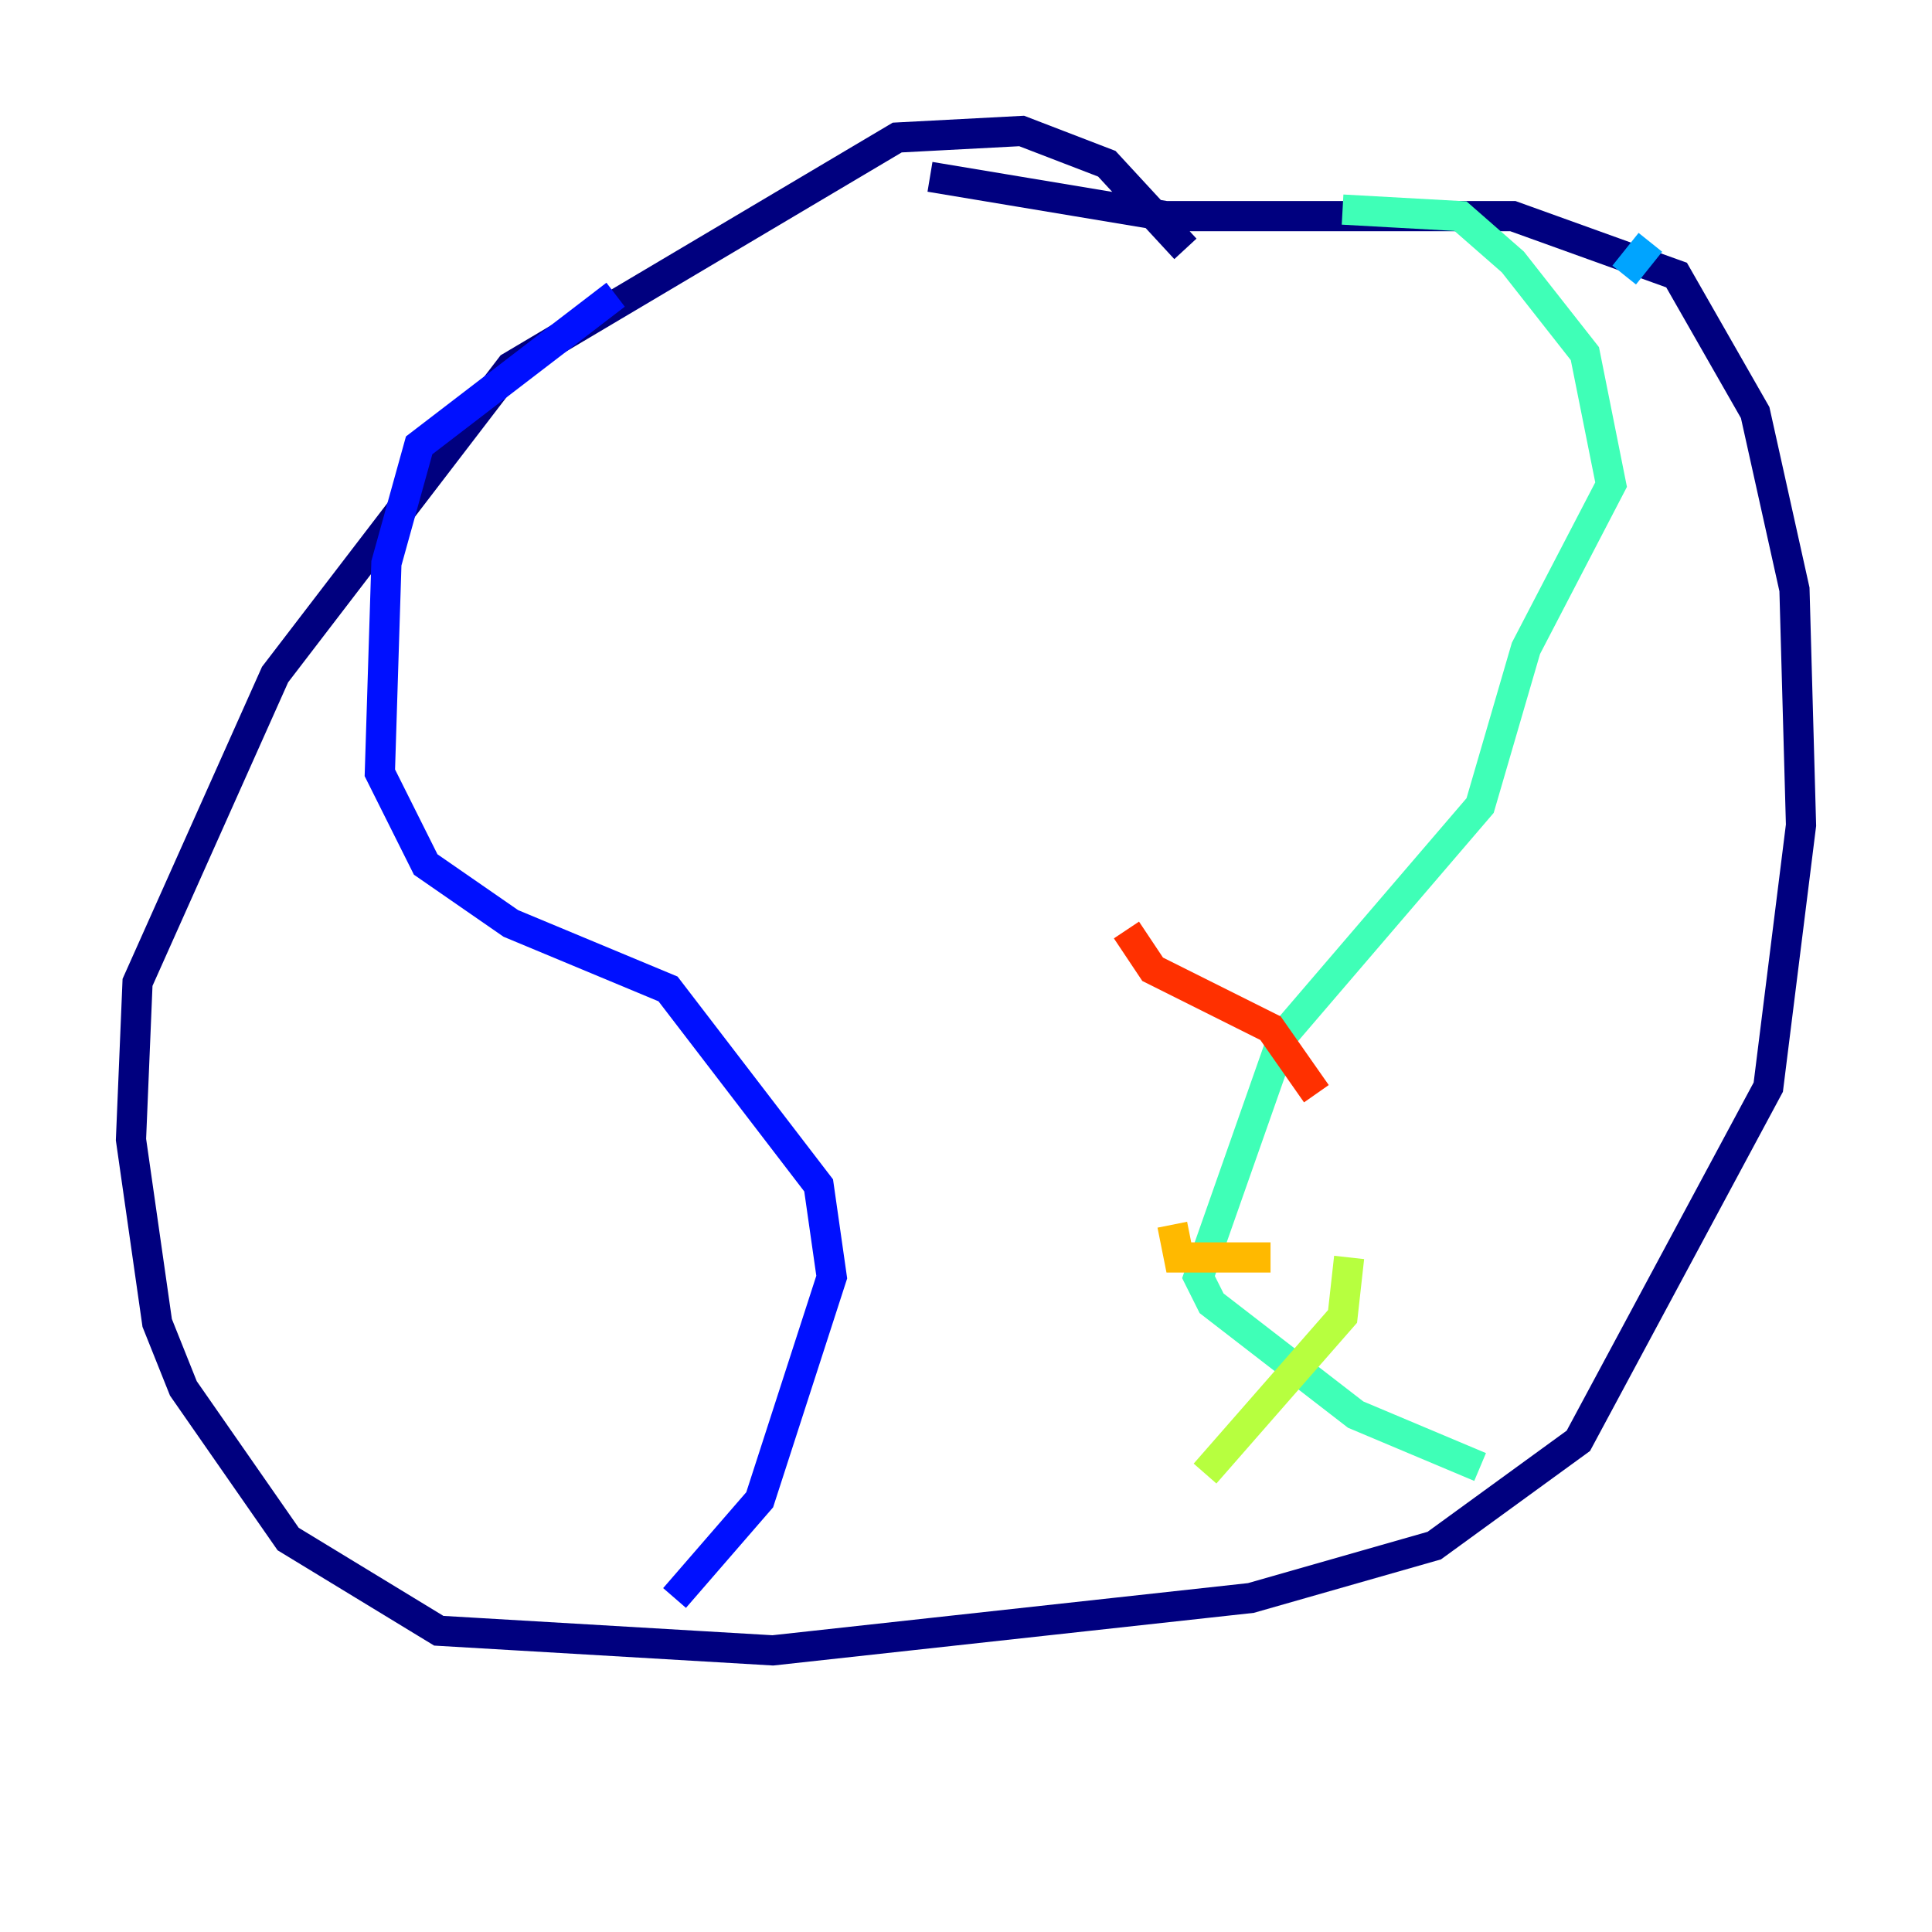 <?xml version="1.0" encoding="utf-8" ?>
<svg baseProfile="tiny" height="128" version="1.2" viewBox="0,0,128,128" width="128" xmlns="http://www.w3.org/2000/svg" xmlns:ev="http://www.w3.org/2001/xml-events" xmlns:xlink="http://www.w3.org/1999/xlink"><defs /><polyline fill="none" points="78.536,16.488 73.329,10.848 67.688,8.678 59.444,9.112 33.844,24.298 18.224,44.691 9.112,65.085 8.678,75.498 10.414,87.647 12.149,91.986 19.091,101.966 29.071,108.041 51.2,109.342 82.875,105.871 95.024,102.4 104.57,95.458 117.153,72.027 119.322,54.671 118.888,39.051 116.285,27.336 111.078,18.224 100.231,14.319 77.234,14.319 61.614,11.715" stroke="#00007f" stroke-width="2" /><polyline fill="none" points="40.786,19.525 27.77,29.505 25.6,37.315 25.166,51.2 28.203,57.275 33.844,61.18 44.258,65.519 54.237,78.536 55.105,84.61 50.332,99.363 44.691,105.871" stroke="#0010ff" stroke-width="2" /><polyline fill="none" points="109.342,16.054 107.607,18.224" stroke="#00a4ff" stroke-width="2" /><polyline fill="none" points="88.949,13.885 96.759,14.319 100.231,17.356 105.003,23.43 106.739,32.108 101.098,42.956 98.061,53.37 85.044,68.556 79.403,84.61 80.271,86.346 89.817,93.722 98.061,97.193" stroke="#3fffb7" stroke-width="2" /><polyline fill="none" points="89.383,83.308 88.949,87.214 79.837,97.627" stroke="#b7ff3f" stroke-width="2" /><polyline fill="none" points="84.176,83.308 78.102,83.308 77.668,81.139" stroke="#ffb900" stroke-width="2" /><polyline fill="none" points="87.214,72.461 84.176,68.122 76.366,64.217 74.63,61.614" stroke="#ff3000" stroke-width="2" /><polyline fill="none" points="89.817,60.312 89.817,60.312" stroke="#7f0000" stroke-width="2" /></svg>